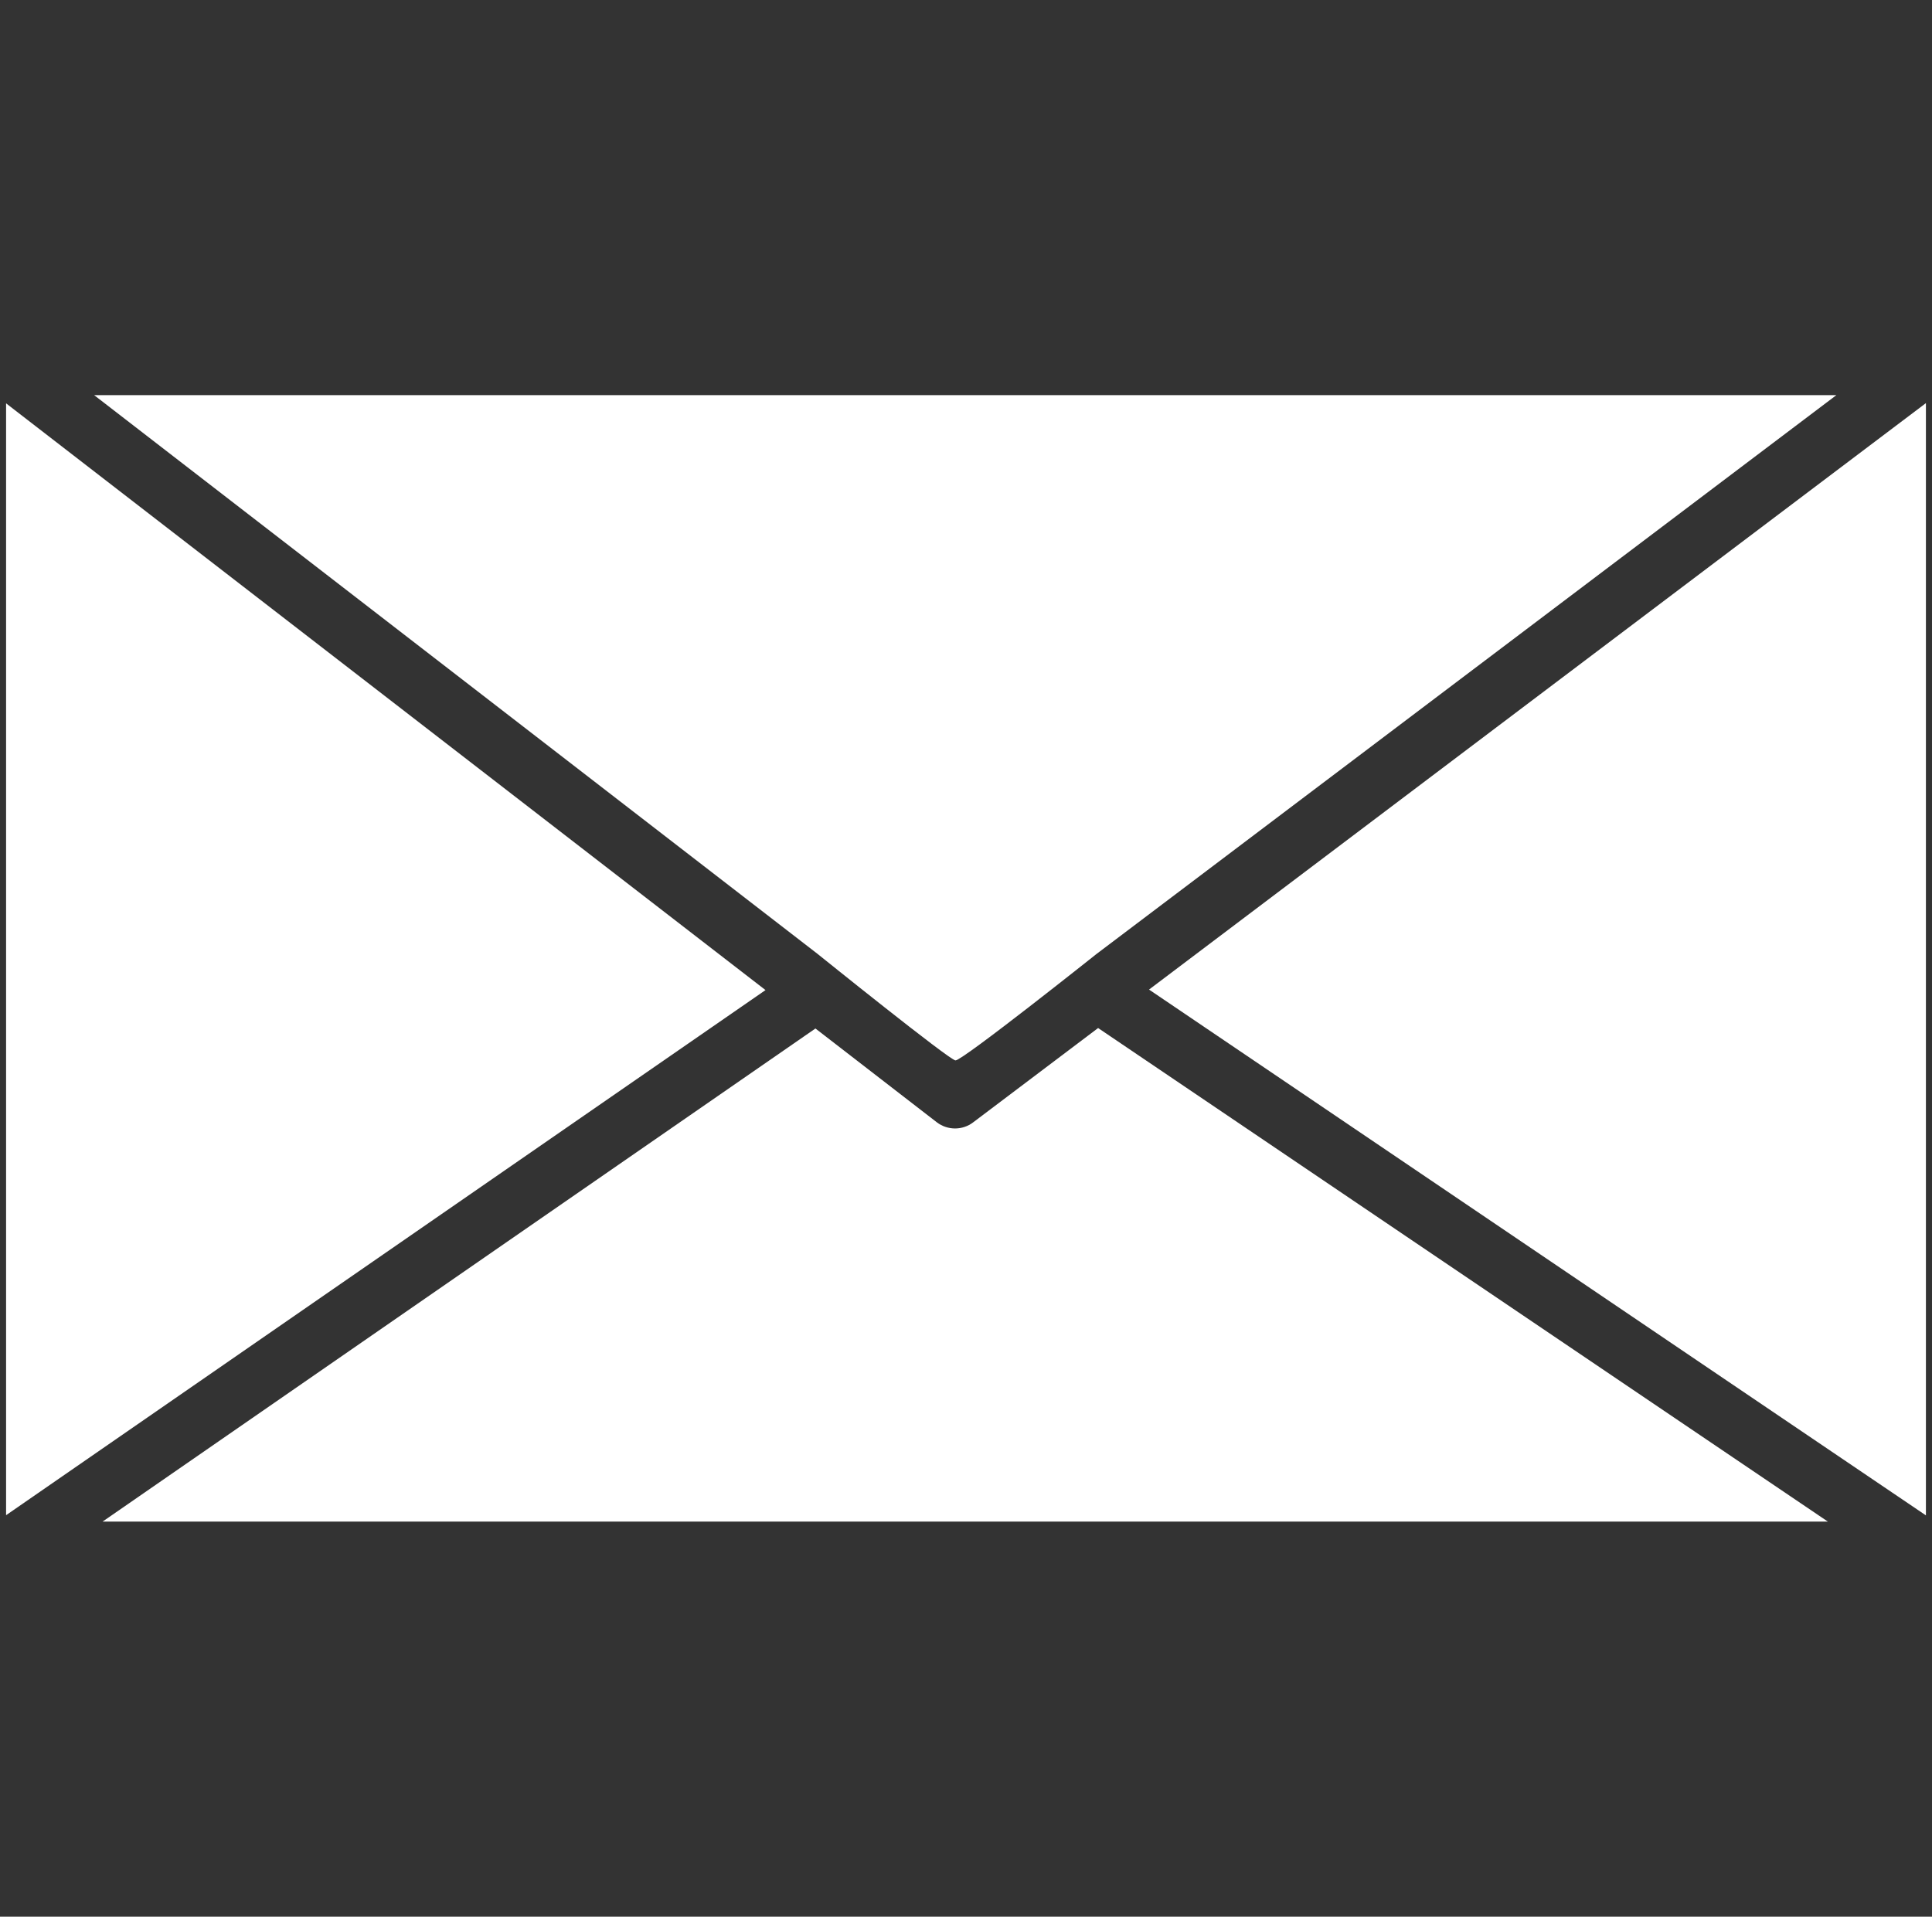 <?xml version="1.0" encoding="UTF-8" standalone="no"?>
<svg
   xmlns:dc="http://purl.org/dc/elements/1.1/"
   xmlns:cc="http://creativecommons.org/ns#"
   xmlns:rdf="http://www.w3.org/1999/02/22-rdf-syntax-ns#"
   xmlns:svg="http://www.w3.org/2000/svg"
   xmlns="http://www.w3.org/2000/svg"
   xmlns:sodipodi="http://sodipodi.sourceforge.net/DTD/sodipodi-0.dtd"
   xmlns:inkscape="http://www.inkscape.org/namespaces/inkscape"
   sodipodi:docname="email_nobg.svg"
   inkscape:version="1.0 (4035a4fb49, 2020-05-01)"
   id="svg8"
   version="1.1"
   viewBox="0 0 41.282 40.962"
   height="40.962mm"
   width="41.282mm">
  <rect x="0" y="0" width="41.282" height="40.962" fill="#333333" stroke="none"/>
  <defs
     id="defs2" />
  <sodipodi:namedview
     inkscape:snap-global="false"
     inkscape:window-maximized="1"
     inkscape:window-y="-8"
     inkscape:window-x="-8"
     inkscape:window-height="705"
     inkscape:window-width="1366"
     showgrid="false"
     inkscape:document-rotation="0"
     inkscape:current-layer="layer1"
     inkscape:document-units="mm"
     inkscape:cy="77.877121"
     inkscape:cx="20.741944"
     inkscape:zoom="11.2"
     inkscape:pageshadow="2"
     inkscape:pageopacity="0.0"
     borderopacity="1.0"
     bordercolor="#666666"
     pagecolor="#ffffff"
     id="base" />
  <g
     transform="translate(-205.2,-345.211)"
     id="layer1"
     inkscape:groupmode="layer"
     inkscape:label="Layer 1">
    <path
       style="vector-effect:none;fill:#ffffff;fill-opacity:1;fill-rule:evenodd;stroke:none;stroke-width:1.285;stroke-linecap:round;stroke-linejoin:round;stroke-miterlimit:4;stroke-dasharray:none;stroke-dashoffset:0;stroke-opacity:1;paint-order:stroke markers fill"
       d="m 207.212,353.656 15.455,11.939 c 0,0 2.844,2.292 2.95,2.278 0.155,0 3.013,-2.275 3.013,-2.275 l 15.808,-11.942 z m 39.14,0.17 -16.6,12.533 16.6,11.237 z m -41.022,0.005 v 23.761 l 16.227,-11.222 z m 23.334,13.35 -2.669,2.015 c -0.228,0.175 -0.547,0.175 -0.777,0 l -2.594,-2.005 -15.232,10.538 h 36.865 z"
       id="path5997-4"
       inkscape:connector-curvature="0"
       sodipodi:nodetypes="ccccccccccccccccccccc" />
  </g>
</svg>
